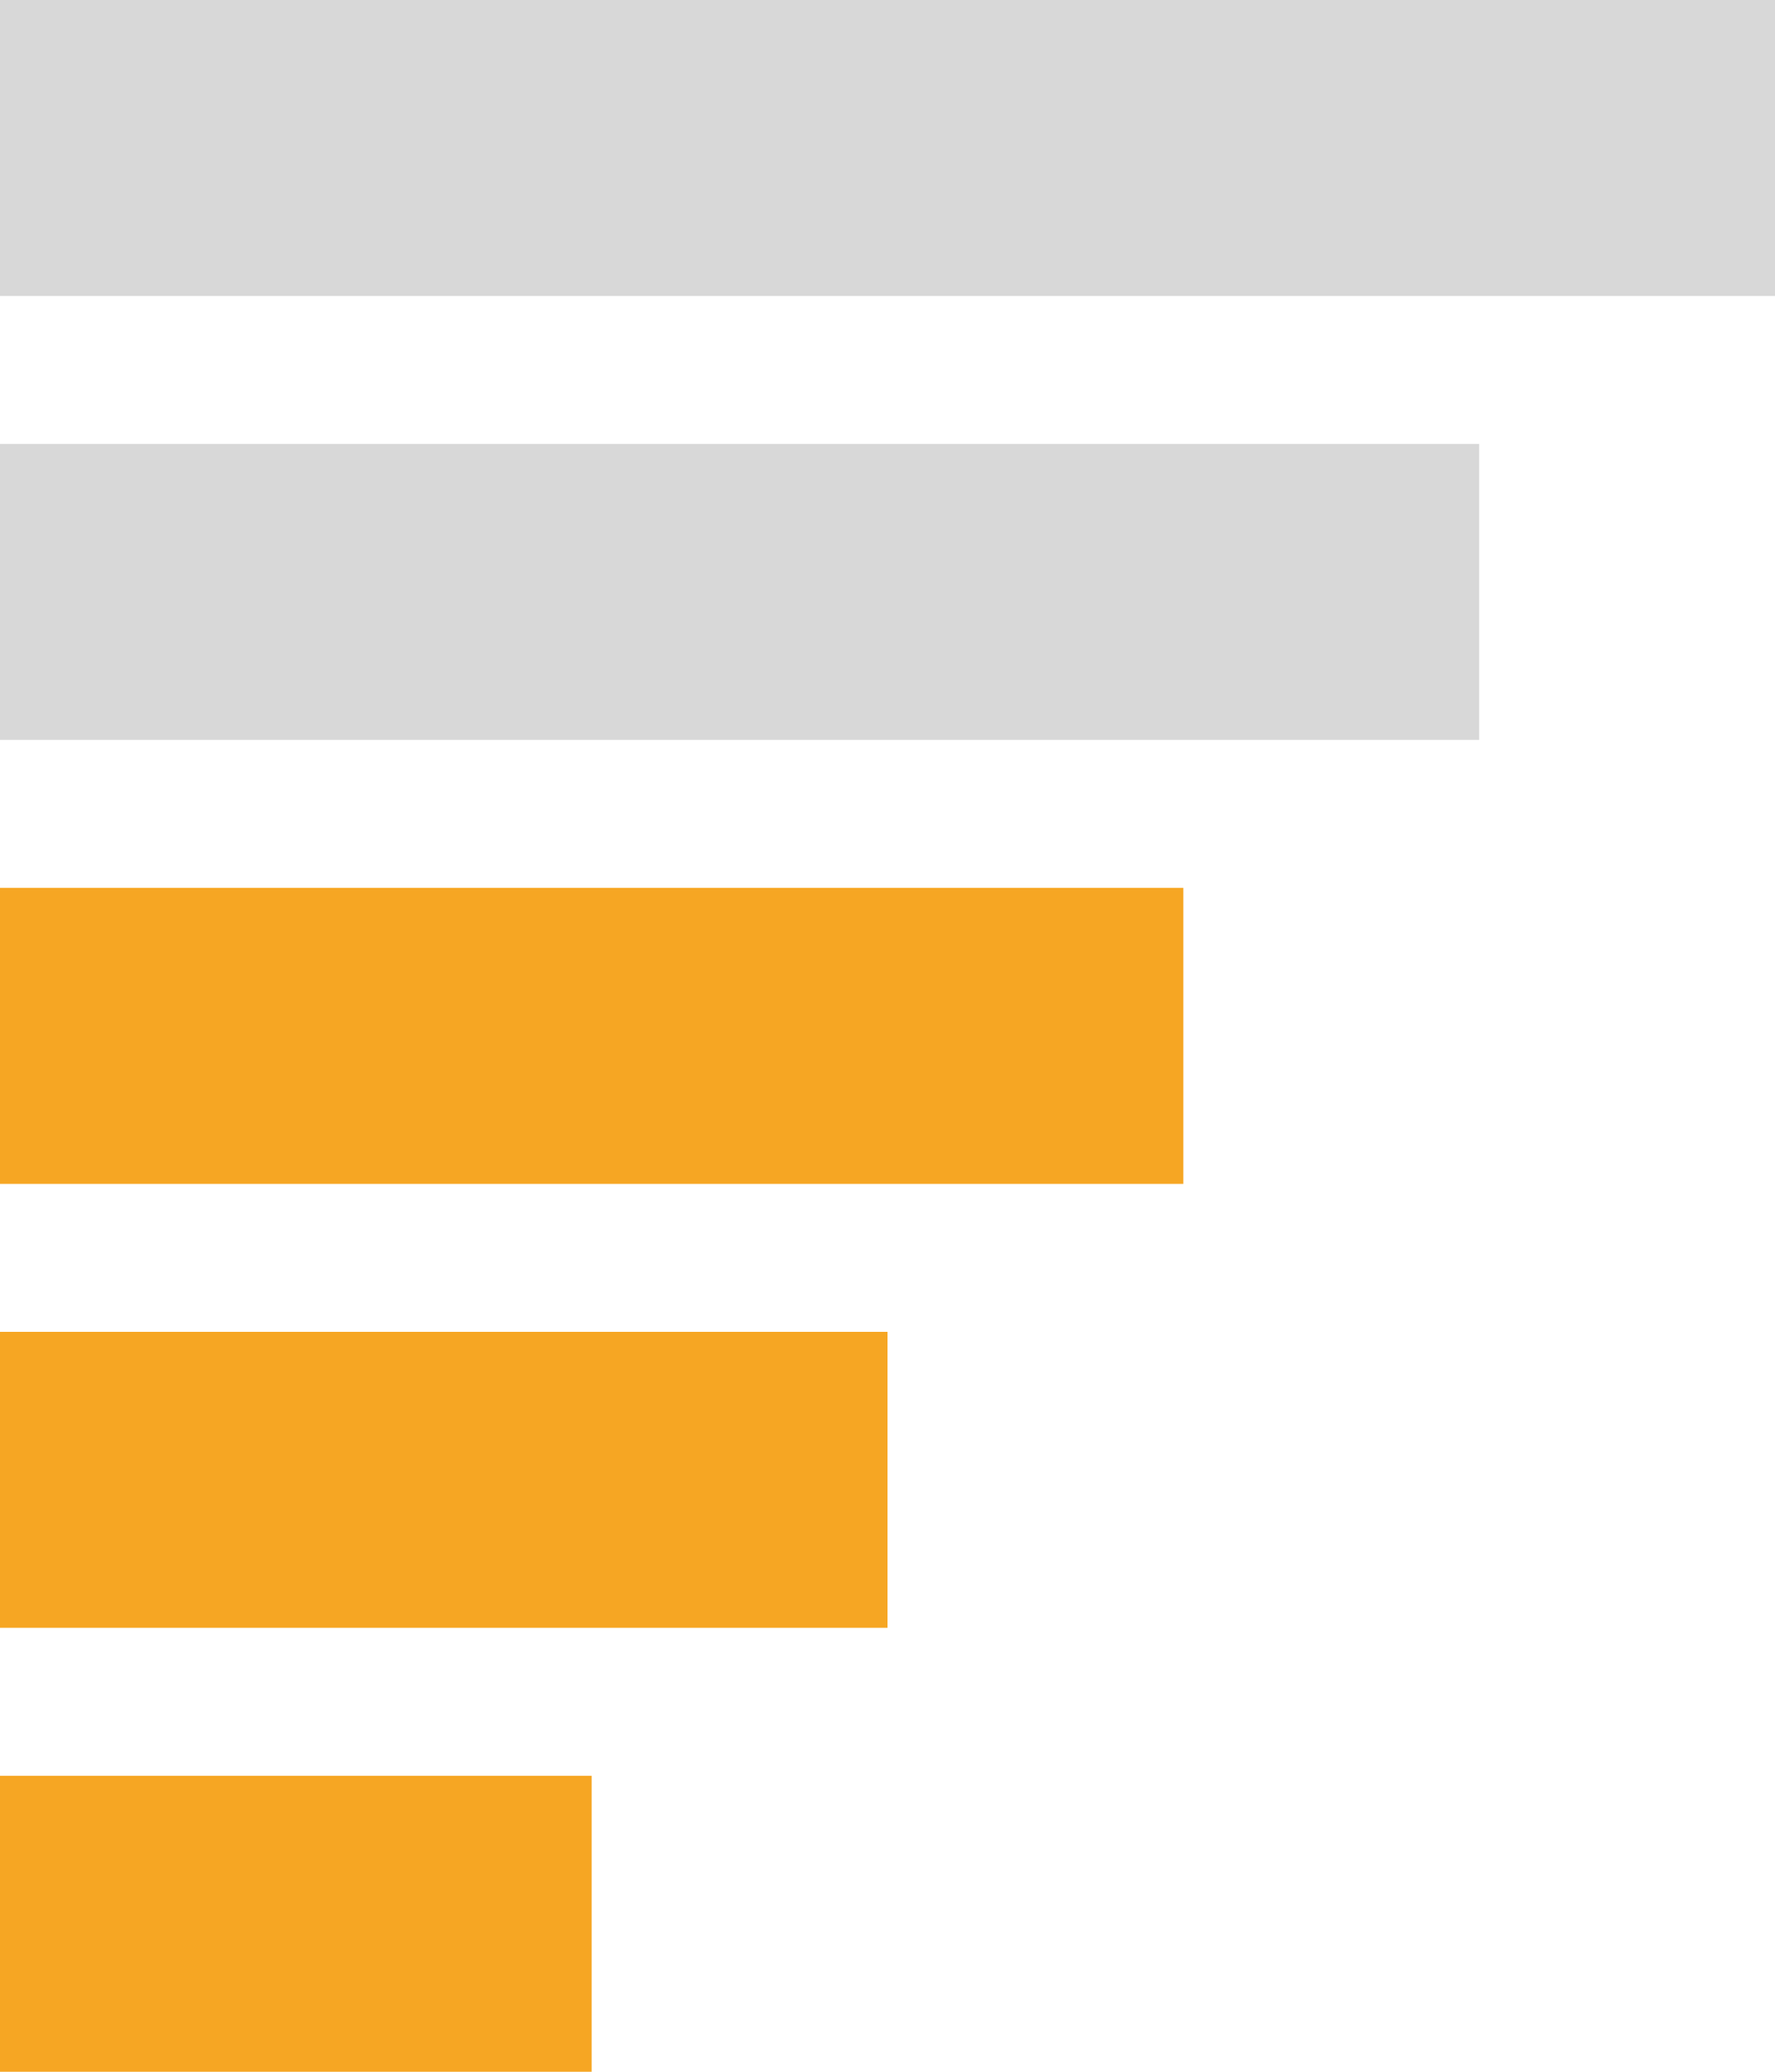 <?xml version="1.0" encoding="UTF-8" standalone="no"?>
<svg width="12px" height="14px" viewBox="0 0 12 14" version="1.1" xmlns="http://www.w3.org/2000/svg" xmlns:xlink="http://www.w3.org/1999/xlink" xmlns:sketch="http://www.bohemiancoding.com/sketch/ns">
    <!-- Generator: Sketch 3.1 (8751) - http://www.bohemiancoding.com/sketch -->
    <title>signal3</title>
    <desc>Created with Sketch.</desc>
    <defs></defs>
    <g id="Page-1" stroke="none" stroke-width="1" fill="none" fill-rule="evenodd" sketch:type="MSPage">
        <g id="signal3" sketch:type="MSLayerGroup" transform="translate(6, 7) scale(1, -1) translate(-6, -7) ">
            <rect id="Rectangle-1" fill="#F6A623" sketch:type="MSShapeGroup" x="0" y="0" width="4" height="2"></rect>
            <rect id="Rectangle-2" fill="#F6A623" sketch:type="MSShapeGroup" x="0" y="6" width="8" height="2"></rect>
            <rect id="Rectangle-3" fill="#F6A623" sketch:type="MSShapeGroup" x="0" y="3" width="6" height="2"></rect>
            <rect id="Rectangle-3" fill="#D8D8D8" sketch:type="MSShapeGroup" x="0" y="12" width="12" height="2"></rect>
            <rect id="Rectangle-4" fill="#D8D8D8" sketch:type="MSShapeGroup" x="0" y="9" width="10" height="2"></rect>
        </g>
    </g>
</svg>